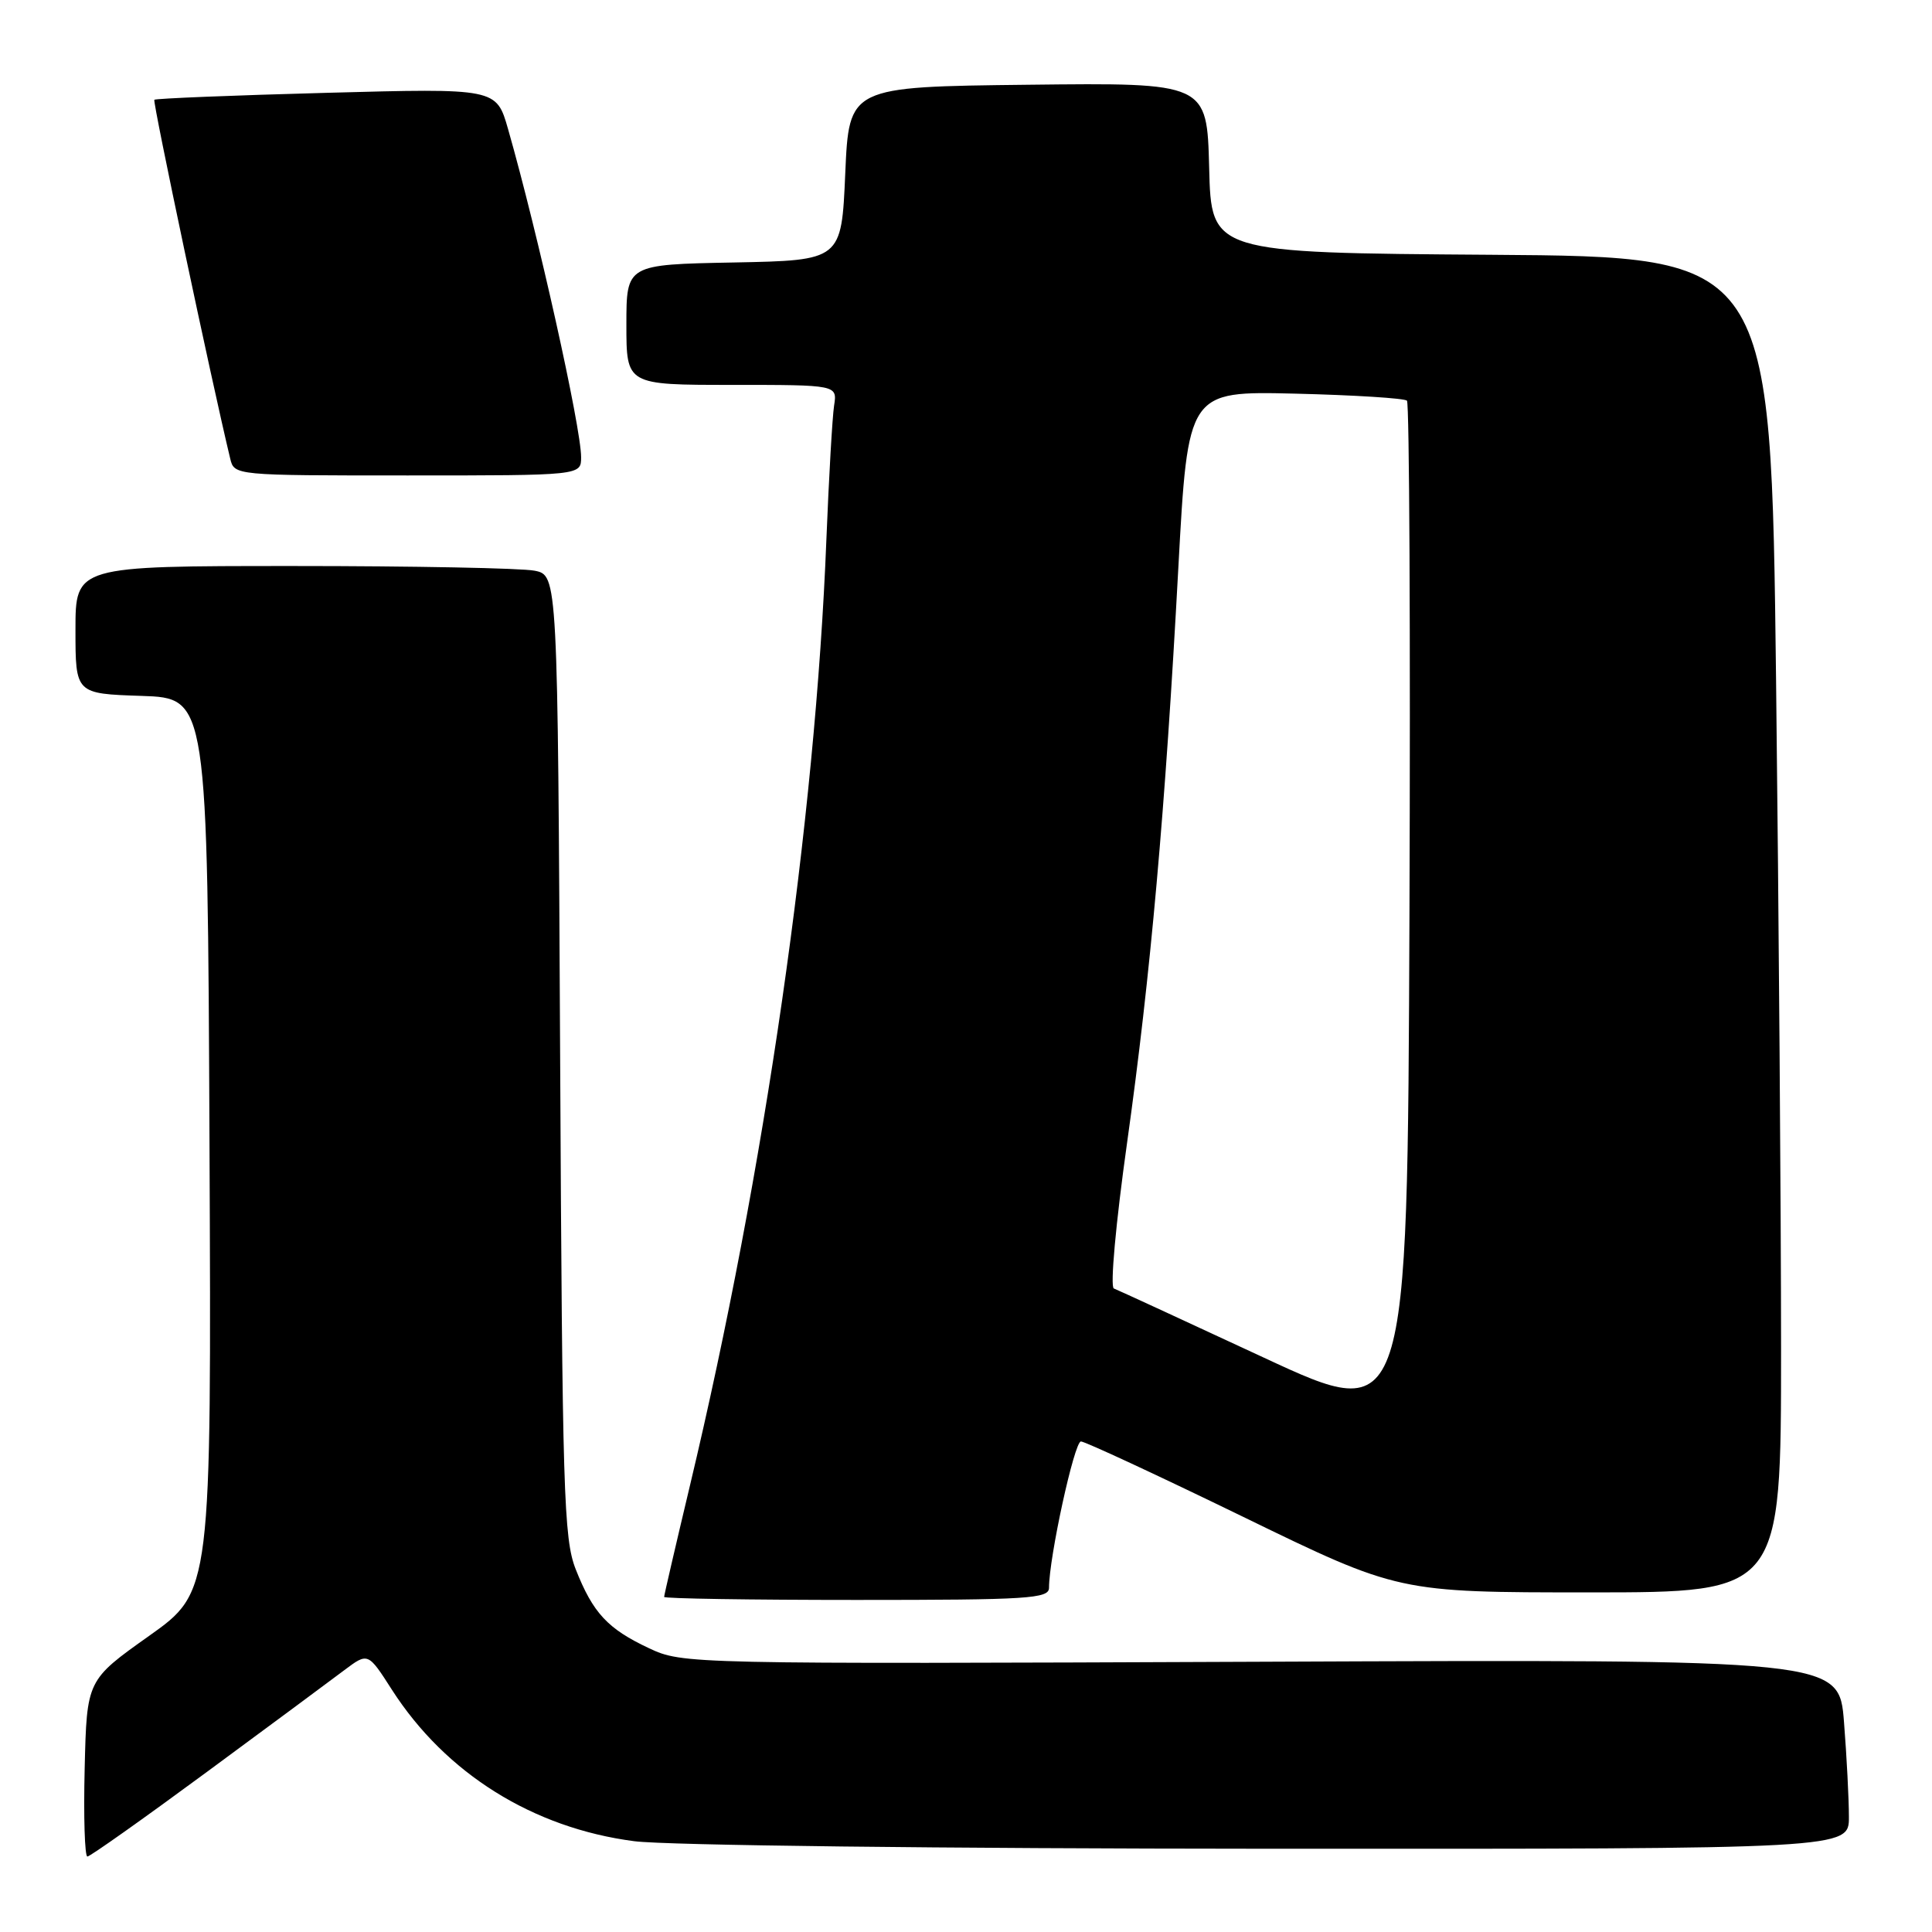 <?xml version="1.0" encoding="UTF-8" standalone="no"?>
<!DOCTYPE svg PUBLIC "-//W3C//DTD SVG 1.1//EN" "http://www.w3.org/Graphics/SVG/1.1/DTD/svg11.dtd" >
<svg xmlns="http://www.w3.org/2000/svg" xmlns:xlink="http://www.w3.org/1999/xlink" version="1.1" viewBox="0 0 256 256">
 <g >
 <path fill="currentColor"
d=" M 27.36 234.83 C 35.69 228.69 43.91 222.60 45.63 221.30 C 48.76 218.95 48.76 218.95 51.93 223.90 C 59.06 235.00 70.63 242.23 84.05 243.97 C 88.26 244.52 124.88 244.95 168.25 244.97 C 245.00 245.00 245.00 245.00 244.99 240.75 C 244.99 238.41 244.70 232.76 244.34 228.19 C 243.69 219.87 243.69 219.87 167.10 220.19 C 90.99 220.50 90.47 220.49 86.00 218.40 C 80.53 215.83 78.58 213.75 76.29 207.95 C 74.69 203.90 74.51 197.78 74.22 139.87 C 73.90 76.23 73.90 76.23 70.83 75.62 C 69.13 75.28 54.76 75.00 38.88 75.00 C 10.00 75.00 10.00 75.00 10.00 83.46 C 10.00 91.92 10.00 91.92 18.75 92.21 C 27.50 92.50 27.50 92.50 27.76 151.70 C 28.02 210.89 28.02 210.89 19.76 216.76 C 11.50 222.62 11.50 222.62 11.22 234.31 C 11.06 240.74 11.23 246.00 11.58 246.00 C 11.93 246.00 19.03 240.97 27.36 234.83 Z  M 139.00 210.39 C 139.00 206.40 142.35 191.00 143.23 191.00 C 143.76 191.00 153.44 195.50 164.75 201.00 C 185.30 211.00 185.30 211.00 210.65 211.00 C 236.00 211.00 236.00 211.00 236.00 178.75 C 236.00 161.01 235.70 121.19 235.34 90.26 C 234.67 34.02 234.67 34.02 197.59 33.76 C 160.50 33.50 160.50 33.50 160.22 22.23 C 159.93 10.96 159.93 10.96 136.22 11.23 C 112.50 11.50 112.50 11.50 112.00 23.00 C 111.50 34.50 111.50 34.50 97.25 34.78 C 83.00 35.05 83.00 35.05 83.00 43.03 C 83.00 51.00 83.00 51.00 96.97 51.00 C 110.95 51.00 110.95 51.00 110.52 53.75 C 110.29 55.26 109.83 63.25 109.50 71.50 C 108.04 108.76 101.32 155.38 91.42 196.85 C 89.54 204.74 88.00 211.38 88.00 211.60 C 88.00 211.82 99.47 212.00 113.50 212.00 C 136.25 212.00 139.00 211.83 139.00 210.39 Z  M 77.00 60.58 C 77.00 56.63 71.27 30.92 67.32 17.10 C 65.77 11.69 65.77 11.69 43.26 12.30 C 30.89 12.63 20.62 13.05 20.45 13.22 C 20.20 13.46 28.03 50.49 30.50 60.75 C 31.04 63.00 31.04 63.00 54.02 63.00 C 77.00 63.00 77.00 63.00 77.00 60.58 Z  M 167.50 179.91 C 157.05 175.05 148.09 170.92 147.59 170.73 C 147.08 170.54 147.85 162.05 149.34 151.45 C 152.46 129.21 154.40 107.41 156.14 75.16 C 157.41 51.82 157.41 51.82 171.62 52.16 C 179.44 52.35 186.10 52.77 186.43 53.09 C 186.75 53.42 186.90 84.07 186.76 121.21 C 186.50 188.74 186.50 188.74 167.50 179.91 Z "/>
</g>
</svg>